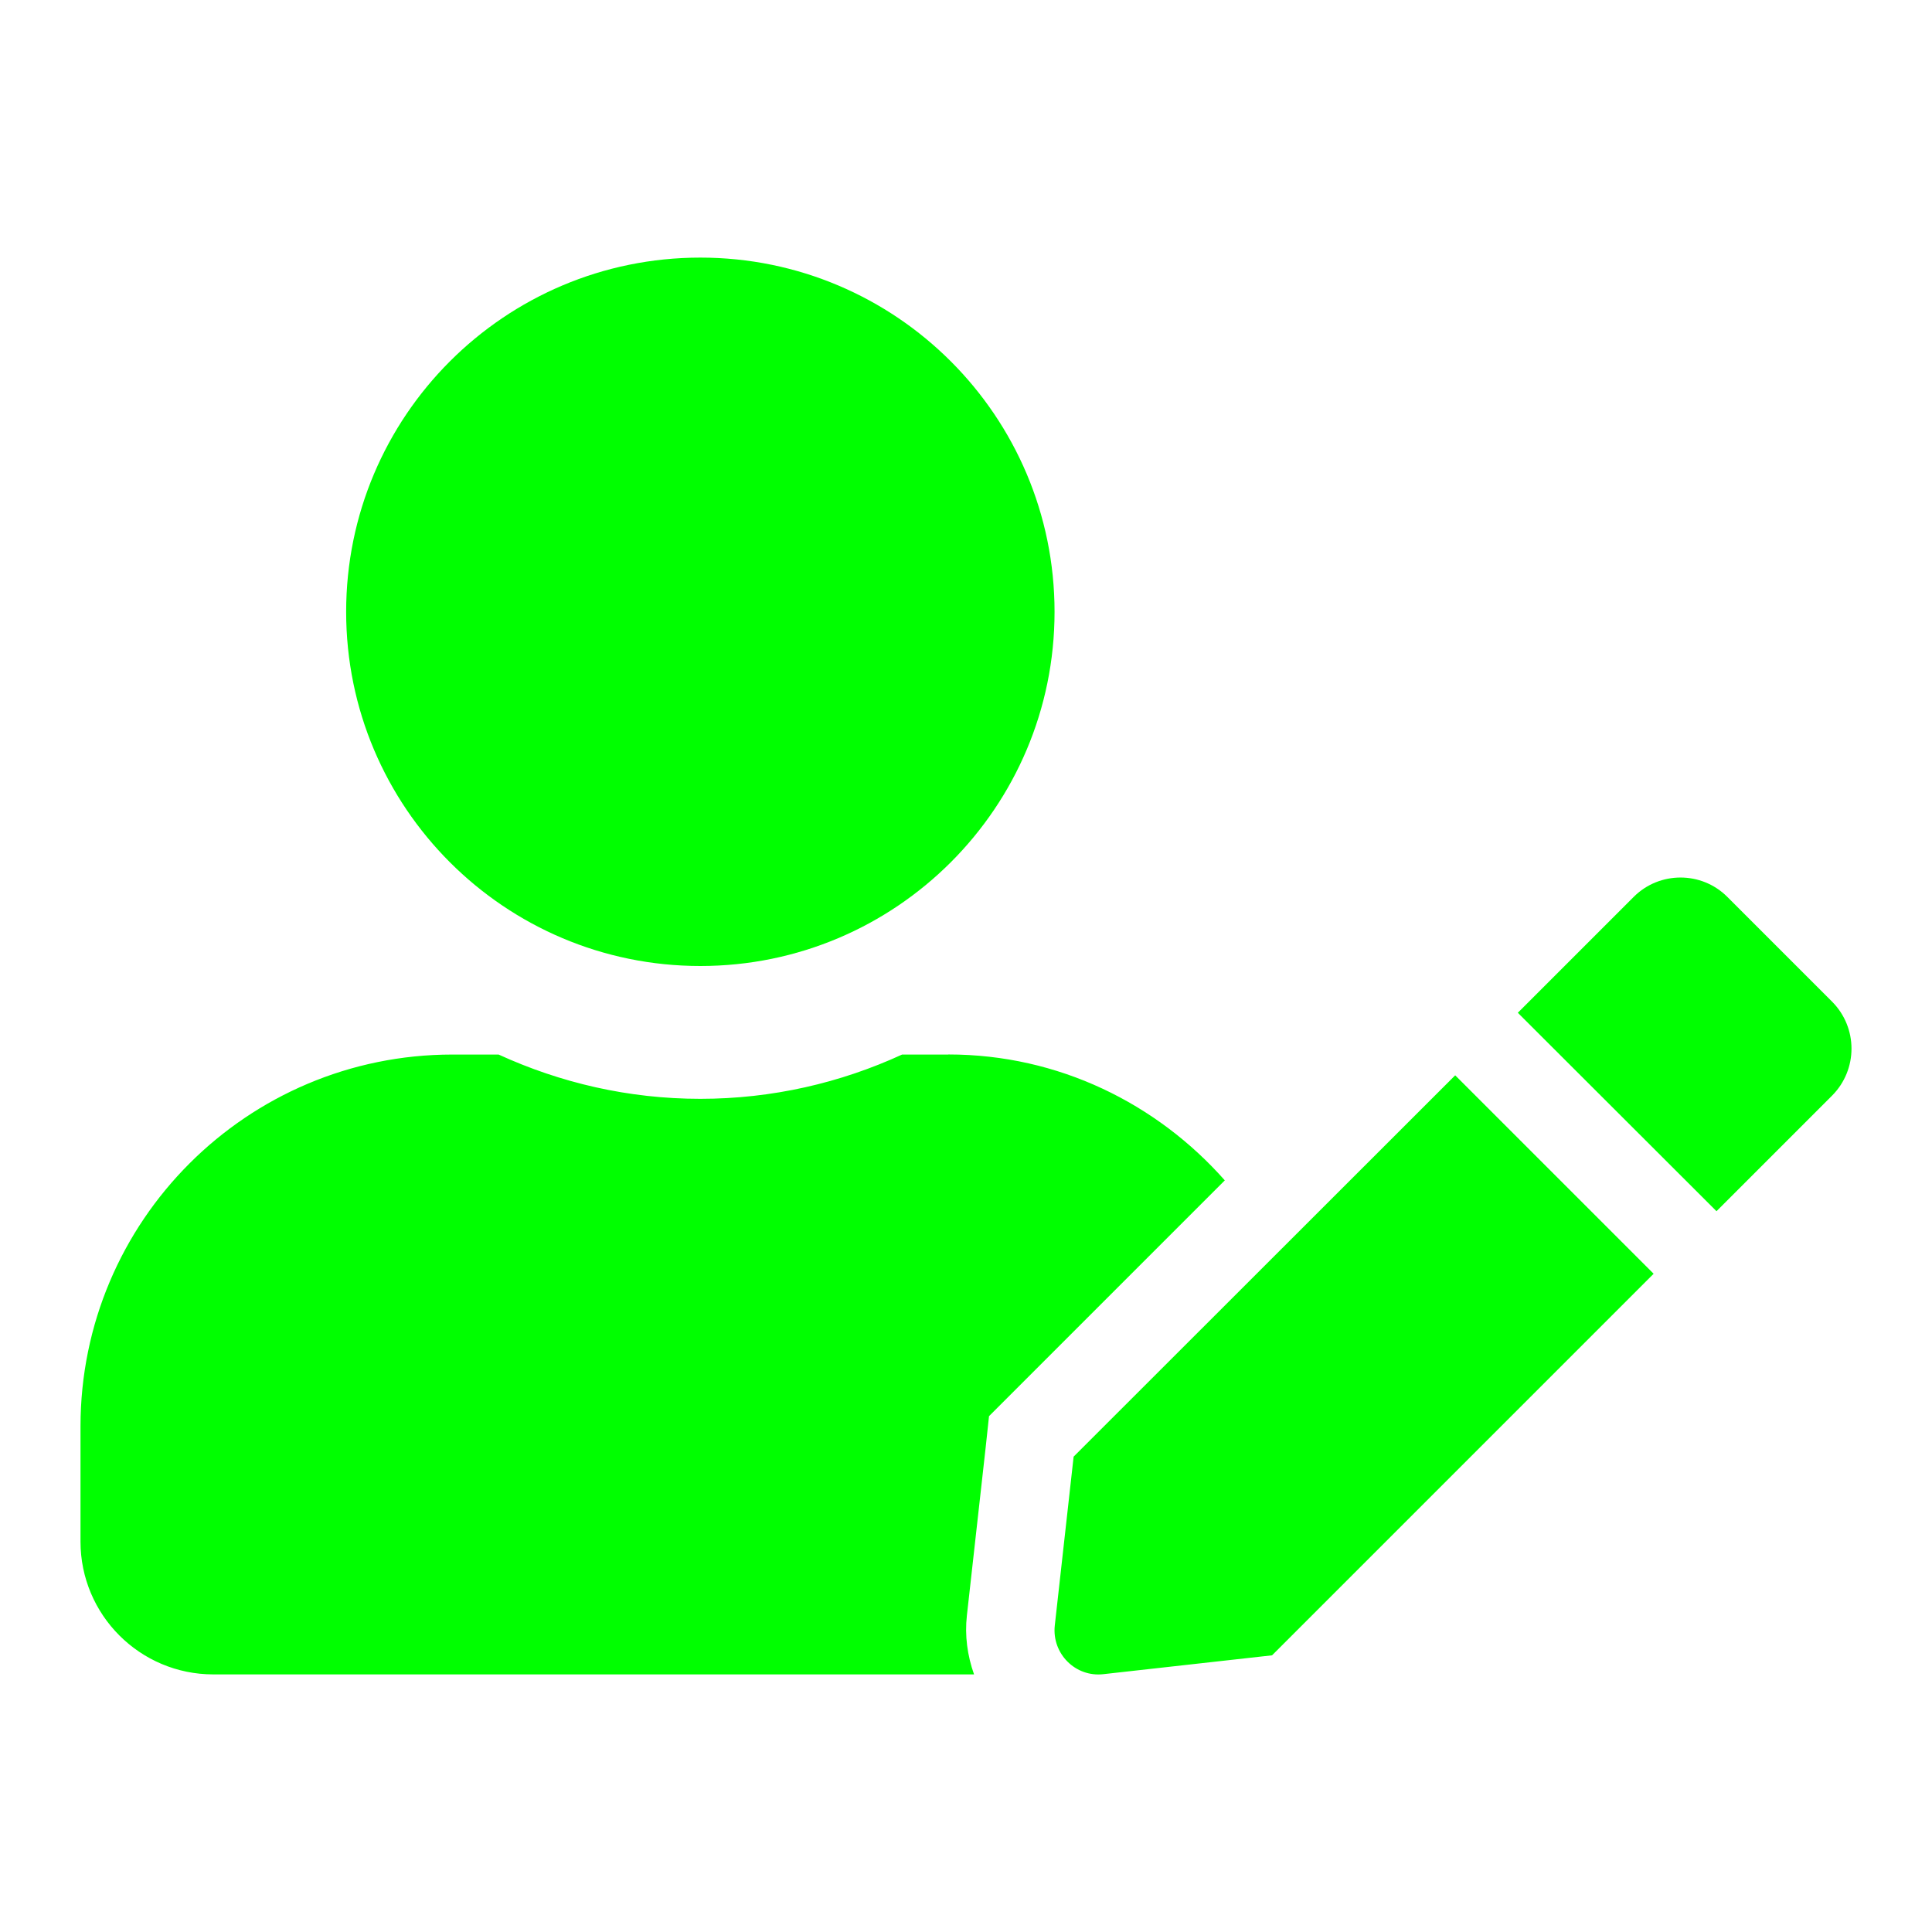 <?xml version="1.0" encoding="UTF-8" standalone="no"?>
<svg
   xmlns:dc="http://purl.org/dc/elements/1.1/"
   xmlns:cc="http://creativecommons.org/ns#"
   xmlns:rdf="http://www.w3.org/1999/02/22-rdf-syntax-ns#"
   xmlns:svg="http://www.w3.org/2000/svg"
   xmlns="http://www.w3.org/2000/svg"
   xmlns:sodipodi="http://sodipodi.sourceforge.net/DTD/sodipodi-0.dtd"
   xmlns:inkscape="http://www.inkscape.org/namespaces/inkscape"
   viewBox="0 0 24 24"
   version="1.1"
   id="svg4"
   sodipodi:docname="author.svg"
   width="24"
   height="24"
   inkscape:version="1.0 (4035a4fb49, 2020-05-01)">
  <defs
     id="defs8" />
  <sodipodi:namedview
     inkscape:document-rotation="0"
     pagecolor="#ffffff"
     bordercolor="#666666"
     borderopacity="1"
     objecttolerance="10"
     gridtolerance="10"
     guidetolerance="10"
     inkscape:pageopacity="0"
     inkscape:pageshadow="2"
     inkscape:window-width="640"
     inkscape:window-height="480"
     id="namedview6"
     showgrid="false"
     inkscape:zoom="12.625"
     inkscape:cx="26.057654"
     inkscape:cy="15.034481"
     inkscape:current-layer="svg4" />
  <path
     d="m 8.7,12 c 2.43,0 4.4,-1.97 4.4,-4.4 0,-2.43 -1.97,-4.4 -4.4,-4.4 -2.43,0 -4.4,1.97 -4.4,4.4 0,2.43 1.97,4.4 4.4,4.4 z m 3.08,1.1 h -0.574 c -0.763,0.351 -1.612,0.55 -2.506,0.55 -0.894,0 -1.739,-0.199 -2.506,-0.55 H 5.62 C 3.069,13.1 1,15.169 1,17.72 v 1.43 c 0,0.911 0.739,1.65 1.65,1.65 h 9.45 c -0.083,-0.234 -0.117,-0.481 -0.089,-0.732 l 0.234,-2.094 0.041,-0.382 0.272,-0.272 2.657,-2.657 c -0.842,-0.952 -2.063,-1.564 -3.434,-1.564 z m 1.557,4.995 -0.234,2.097 c -0.038,0.351 0.258,0.646 0.605,0.605 l 2.094,-0.234 4.74,-4.74 -2.465,-2.465 z m 9.423,-5.651 -1.303,-1.303 c -0.32,-0.32 -0.842,-0.32 -1.162,0 l -1.299,1.299 -0.141,0.141 2.468,2.465 1.437,-1.437 c 0.32,-0.323 0.32,-0.842 0,-1.165 z"
     id="path2"
     style="fill:#00ff00;stroke-width:0.034" />
</svg>
